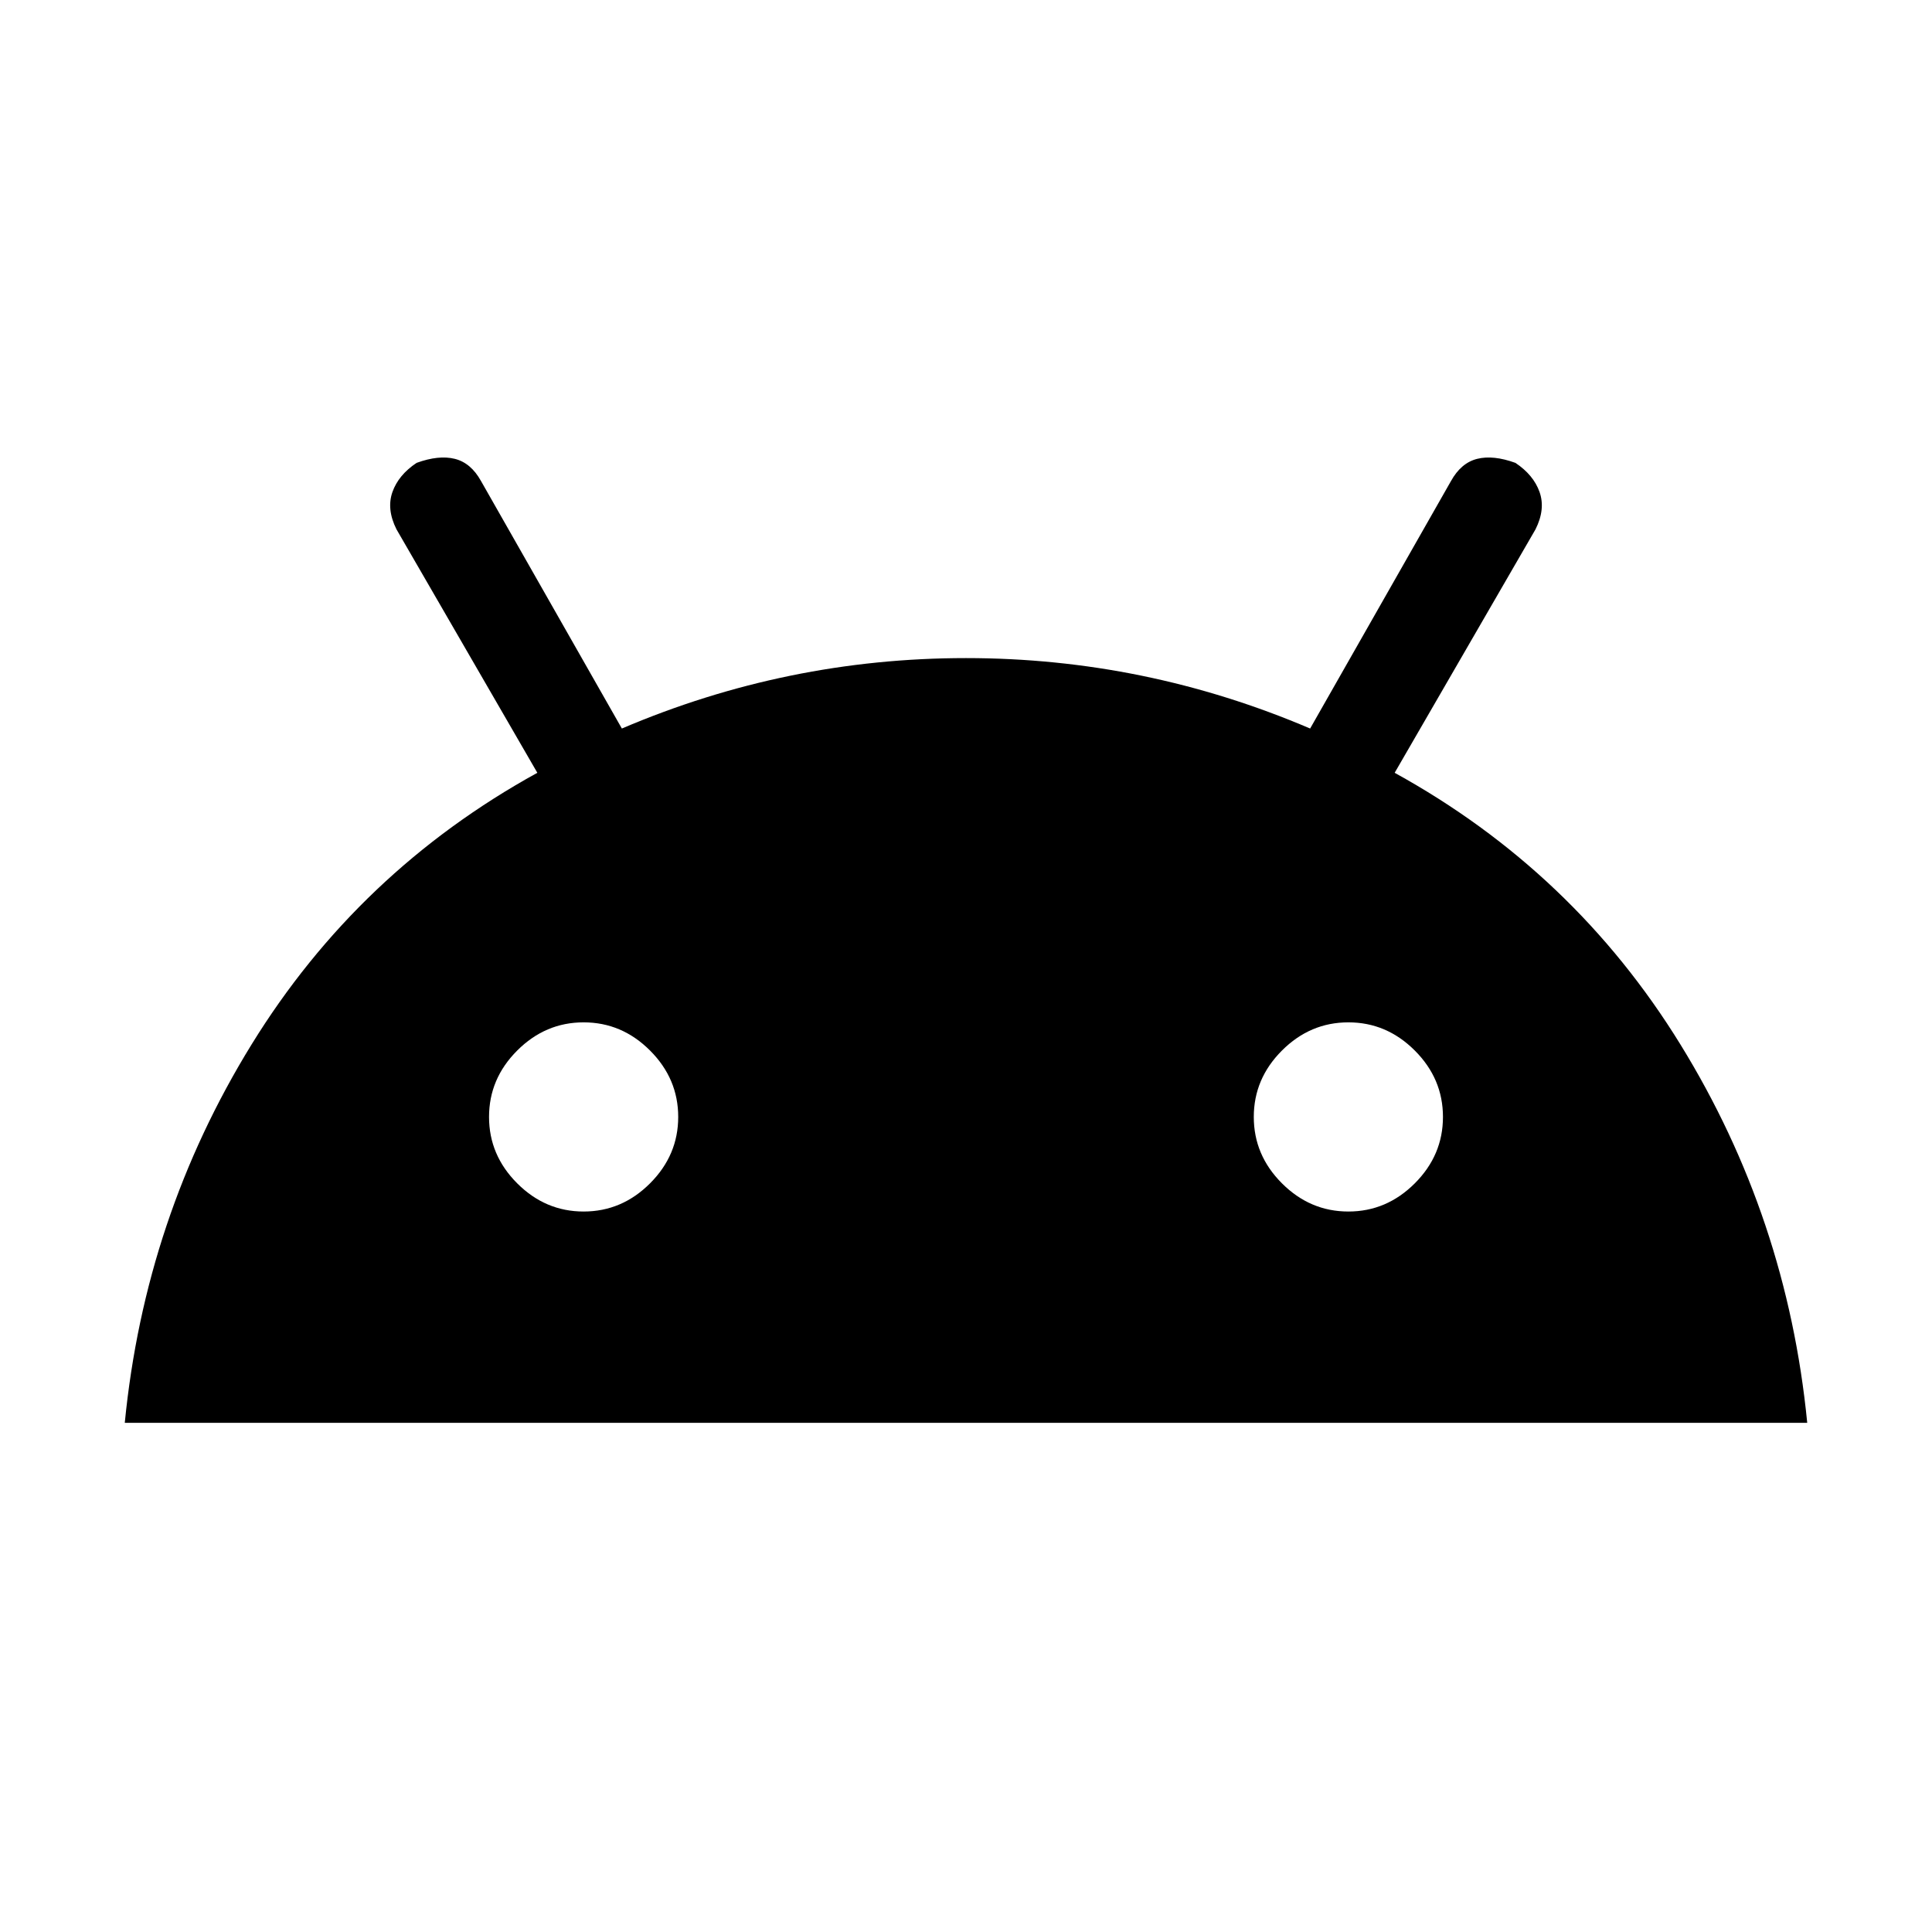<svg xmlns="http://www.w3.org/2000/svg" height="24" width="24"><path d="M1.55 17.675Q1.8 15.125 3.125 12.975Q4.45 10.825 6.675 9.6L4.925 6.575Q4.8 6.325 4.875 6.112Q4.95 5.9 5.175 5.75Q5.45 5.65 5.65 5.7Q5.85 5.75 5.975 5.975L7.725 9.05Q9.775 8.175 12 8.175Q14.225 8.175 16.275 9.05L18.025 5.975Q18.15 5.75 18.35 5.7Q18.55 5.65 18.825 5.75Q19.05 5.9 19.125 6.112Q19.2 6.325 19.075 6.575L17.325 9.6Q19.55 10.825 20.875 12.975Q22.2 15.125 22.45 17.675ZM7.25 15.05Q7.725 15.05 8.075 14.7Q8.425 14.35 8.425 13.875Q8.425 13.4 8.075 13.05Q7.725 12.7 7.25 12.7Q6.775 12.7 6.425 13.05Q6.075 13.4 6.075 13.875Q6.075 14.35 6.425 14.7Q6.775 15.05 7.25 15.05ZM16.75 15.05Q17.225 15.05 17.575 14.7Q17.925 14.35 17.925 13.875Q17.925 13.4 17.575 13.05Q17.225 12.7 16.75 12.7Q16.275 12.7 15.925 13.05Q15.575 13.4 15.575 13.875Q15.575 14.35 15.925 14.7Q16.275 15.05 16.75 15.05Z"/></svg>